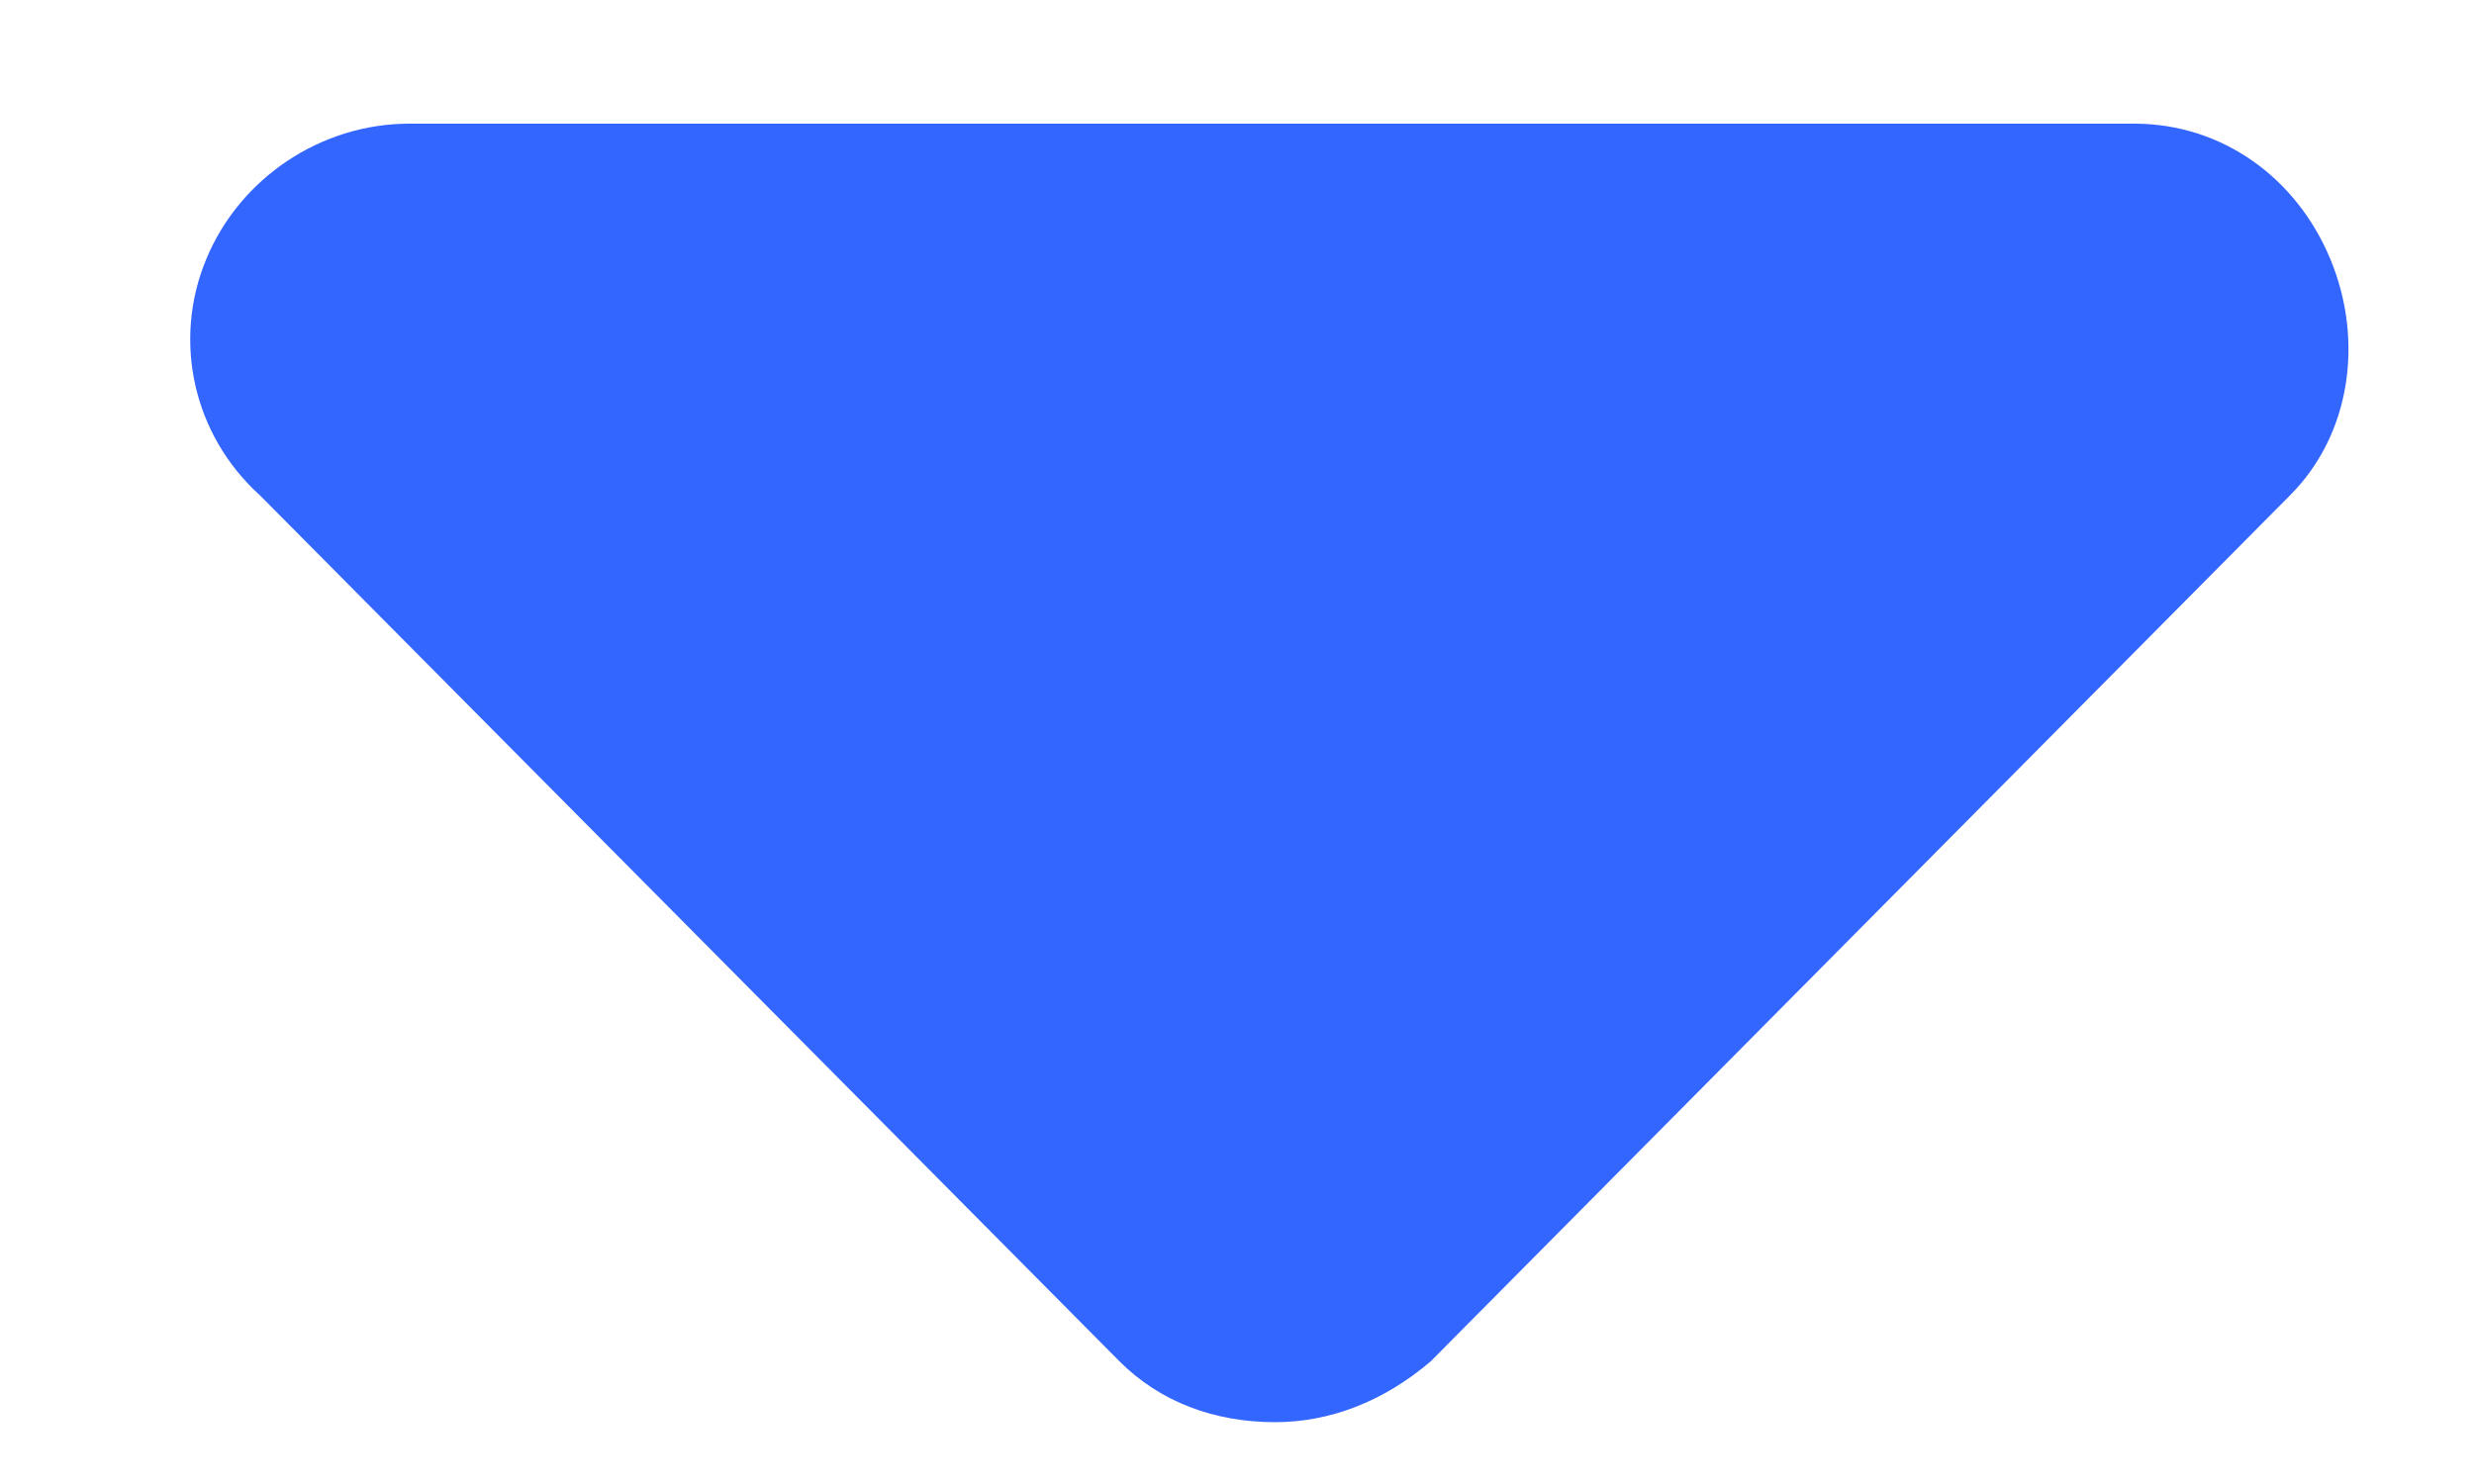 <svg width="10" height="6" viewBox="0 0 10 6" fill="none" xmlns="http://www.w3.org/2000/svg">
<path d="M9.255 2.004L5.783 5.504C5.591 5.668 5.373 5.75 5.154 5.75C4.908 5.75 4.689 5.668 4.525 5.504L1.052 2.004C0.779 1.758 0.697 1.375 0.834 1.047C0.97 0.719 1.298 0.5 1.654 0.5H8.627C8.982 0.5 9.283 0.719 9.419 1.047C9.556 1.375 9.502 1.758 9.255 2.004Z" fill="#3366FF"/>
</svg>
